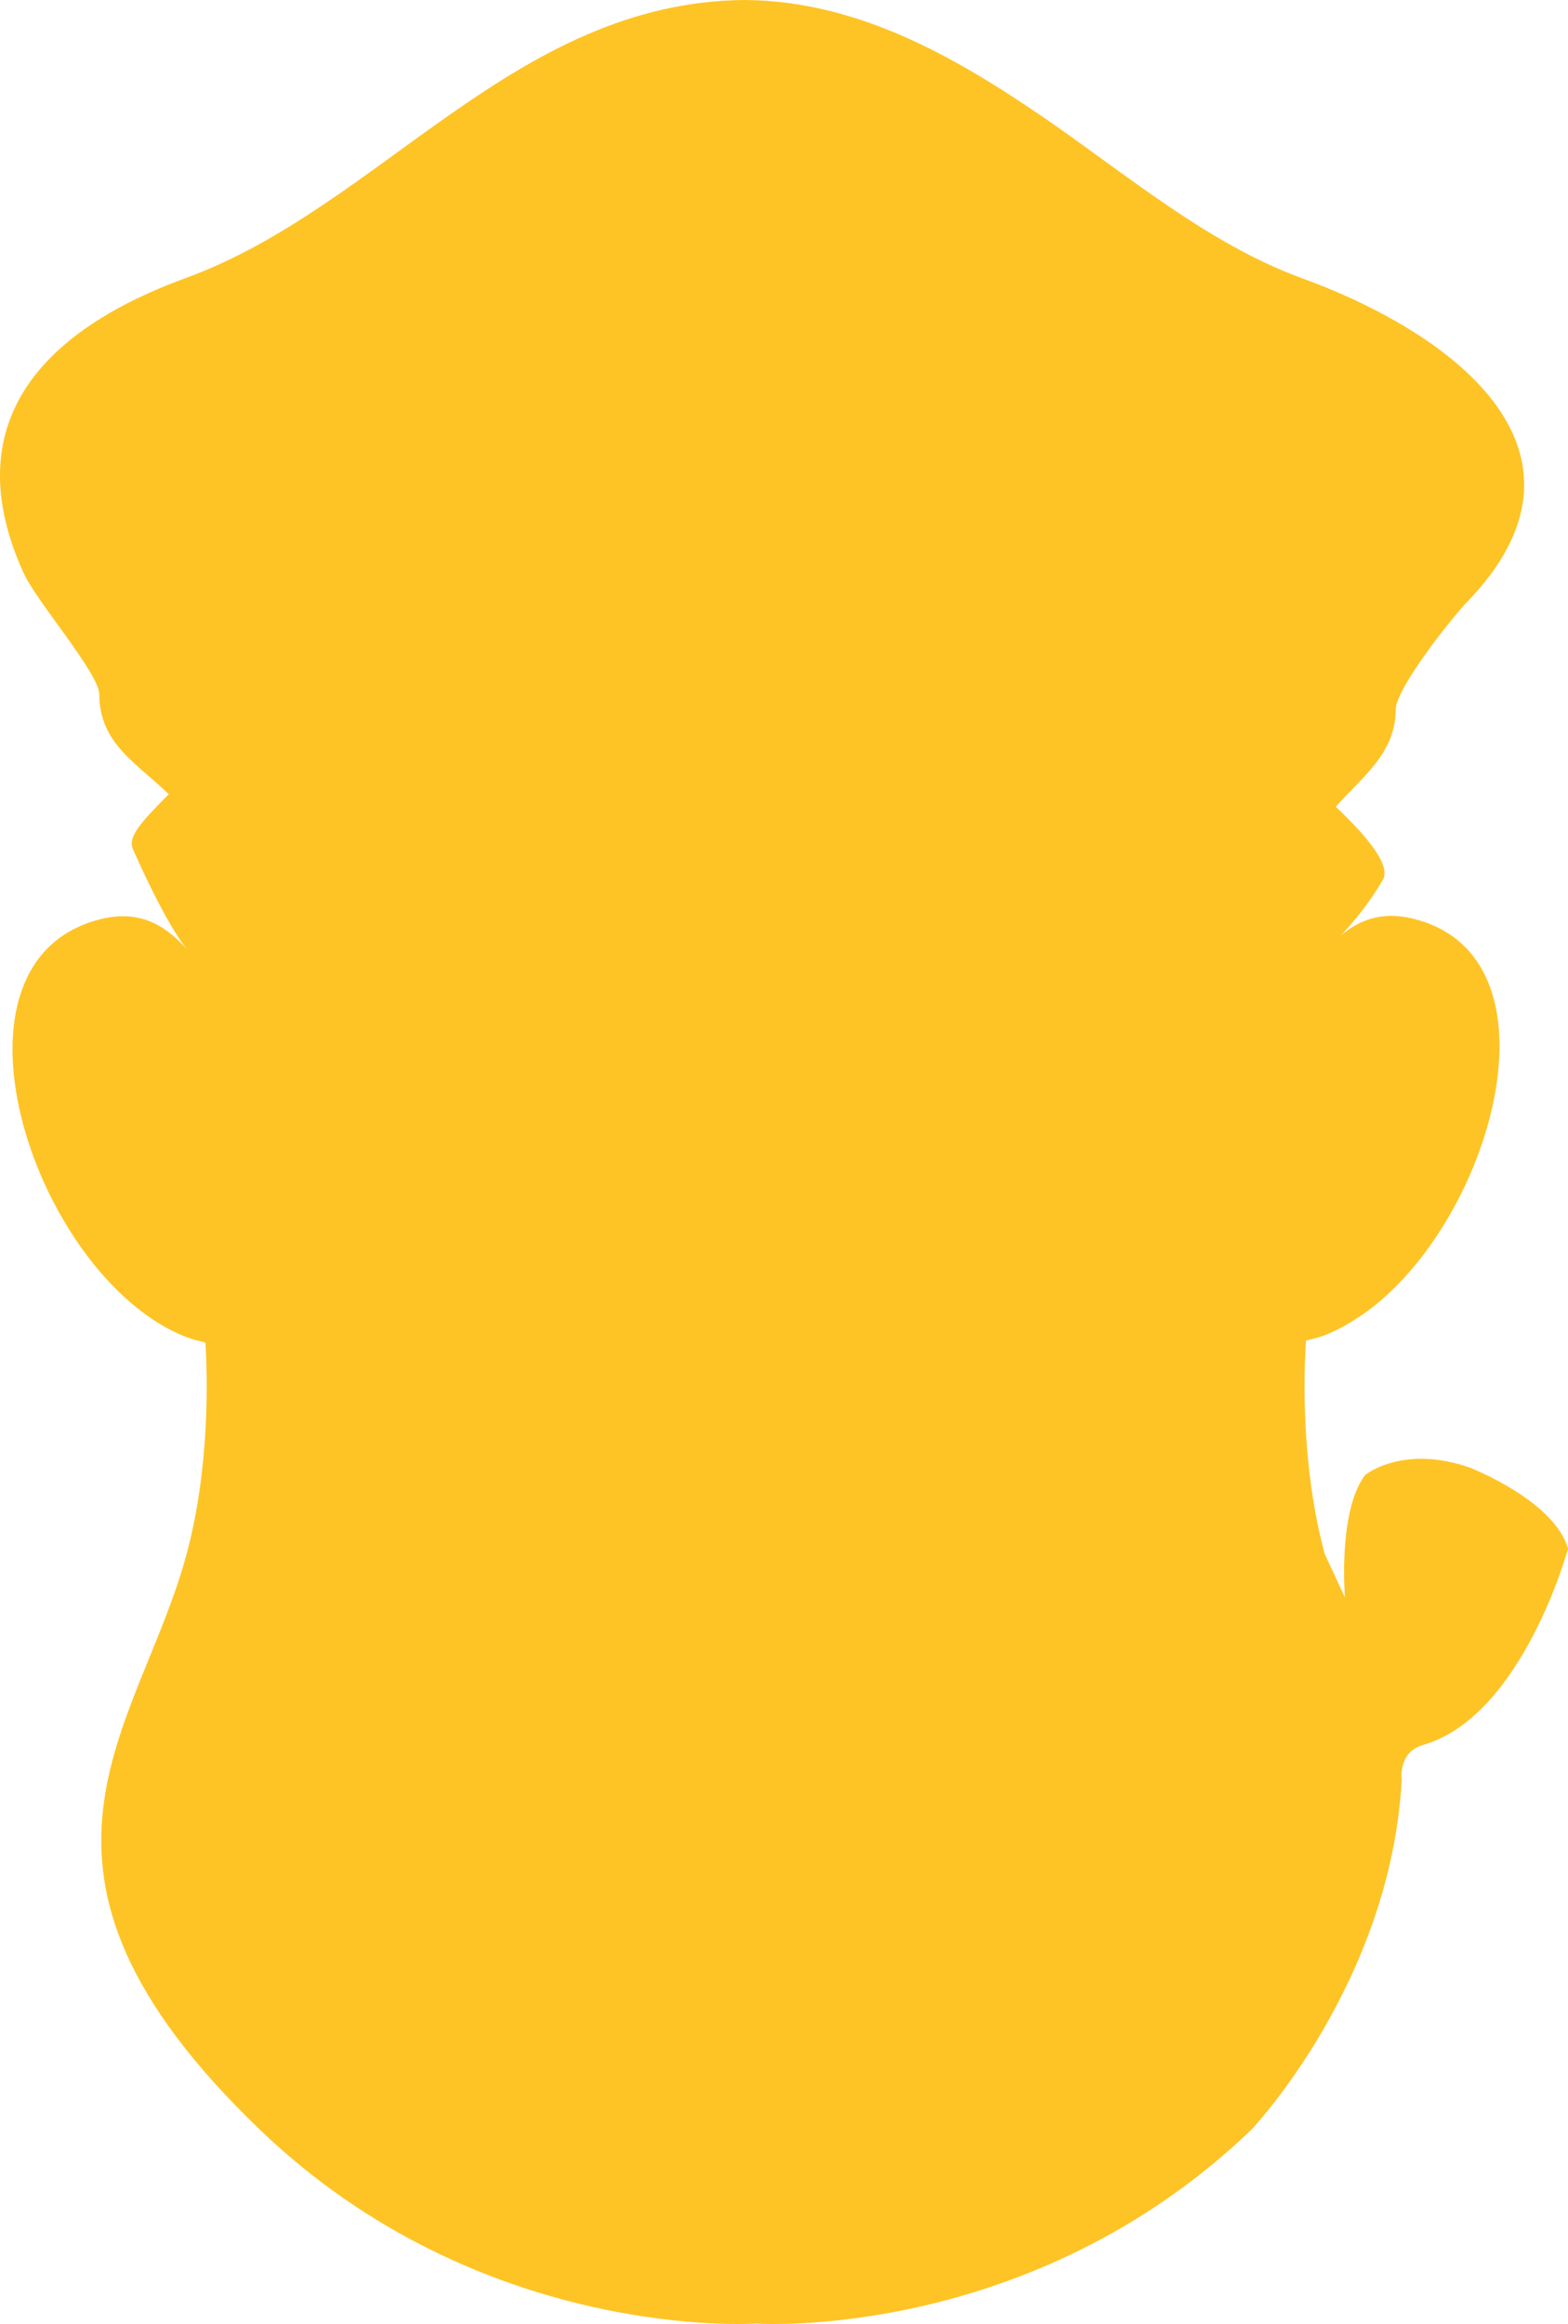 <svg version="1.1" id="图层_1" x="0px" y="0px" width="145.225px" height="215.165px" viewBox="0 0 145.225 215.165" enable-background="new 0 0 145.225 215.165" xml:space="preserve" xmlns="http://www.w3.org/2000/svg" xmlns:xlink="http://www.w3.org/1999/xlink" xmlns:xml="http://www.w3.org/XML/1998/namespace">
  <path fill="#FEC425" d="M131.8,161.554c9.194-2.632,13.426-18.163,13.426-18.163c-1.241-4.457-9.068-7.502-9.068-7.502
	c-6.219-2.2-9.729,0.677-9.729,0.677c-2.538,3.384-1.86,11.339-1.86,11.339l-1.875-4.027c-2.214-8.215-1.939-16.676-1.737-19.76
	l0.951-0.24c1.49-0.401,3.1-1.354,4.358-2.218c11.849-8.269,19.084-33.271,4.436-36.647c-4.454-1.023-6.769,1.856-7.782,2.818
	c-0.303,0.286,2.82-2.341,5.166-6.388c0.695-1.202-1.055-3.606-4.369-6.751c2.403-2.715,5.549-4.955,5.549-8.978
	c0-1.961,5.146-8.458,6.617-9.983c13.125-13.594-0.578-24.604-15.344-29.99c-8.654-3.159-16.283-9.65-23.809-14.815
	C88.467,5.262,79.437,0.079,69.003,0C47.686,0.158,35.289,19.14,17.212,25.741C2.448,31.127-3.632,40.224,2.178,53.037
	C3.395,55.719,9.2,62.349,9.2,64.309c0,4.51,3.46,6.339,6.43,9.223c-2.704,2.721-3.814,3.981-3.307,5.117
	c3.675,8.259,5.299,9.499,5,9.215c-1.019-0.964-3.327-3.844-7.783-2.817c-15.924,3.67-6.653,32.32,7.028,38.458
	c0.501,0.225,1.003,0.41,1.497,0.548l0.96,0.247c0.195,3.216,0.423,11.517-1.742,19.578c-4.408,16.402-18.511,29.012,6.792,53.303
	c20.561,19.729,45.909,17.943,45.909,17.943s25.355,1.783,45.911-17.943c0,0,12.914-13.57,13.929-32.41
	C129.825,164.769,129.459,162.223,131.8,161.554z" class="color c1"/>
</svg>